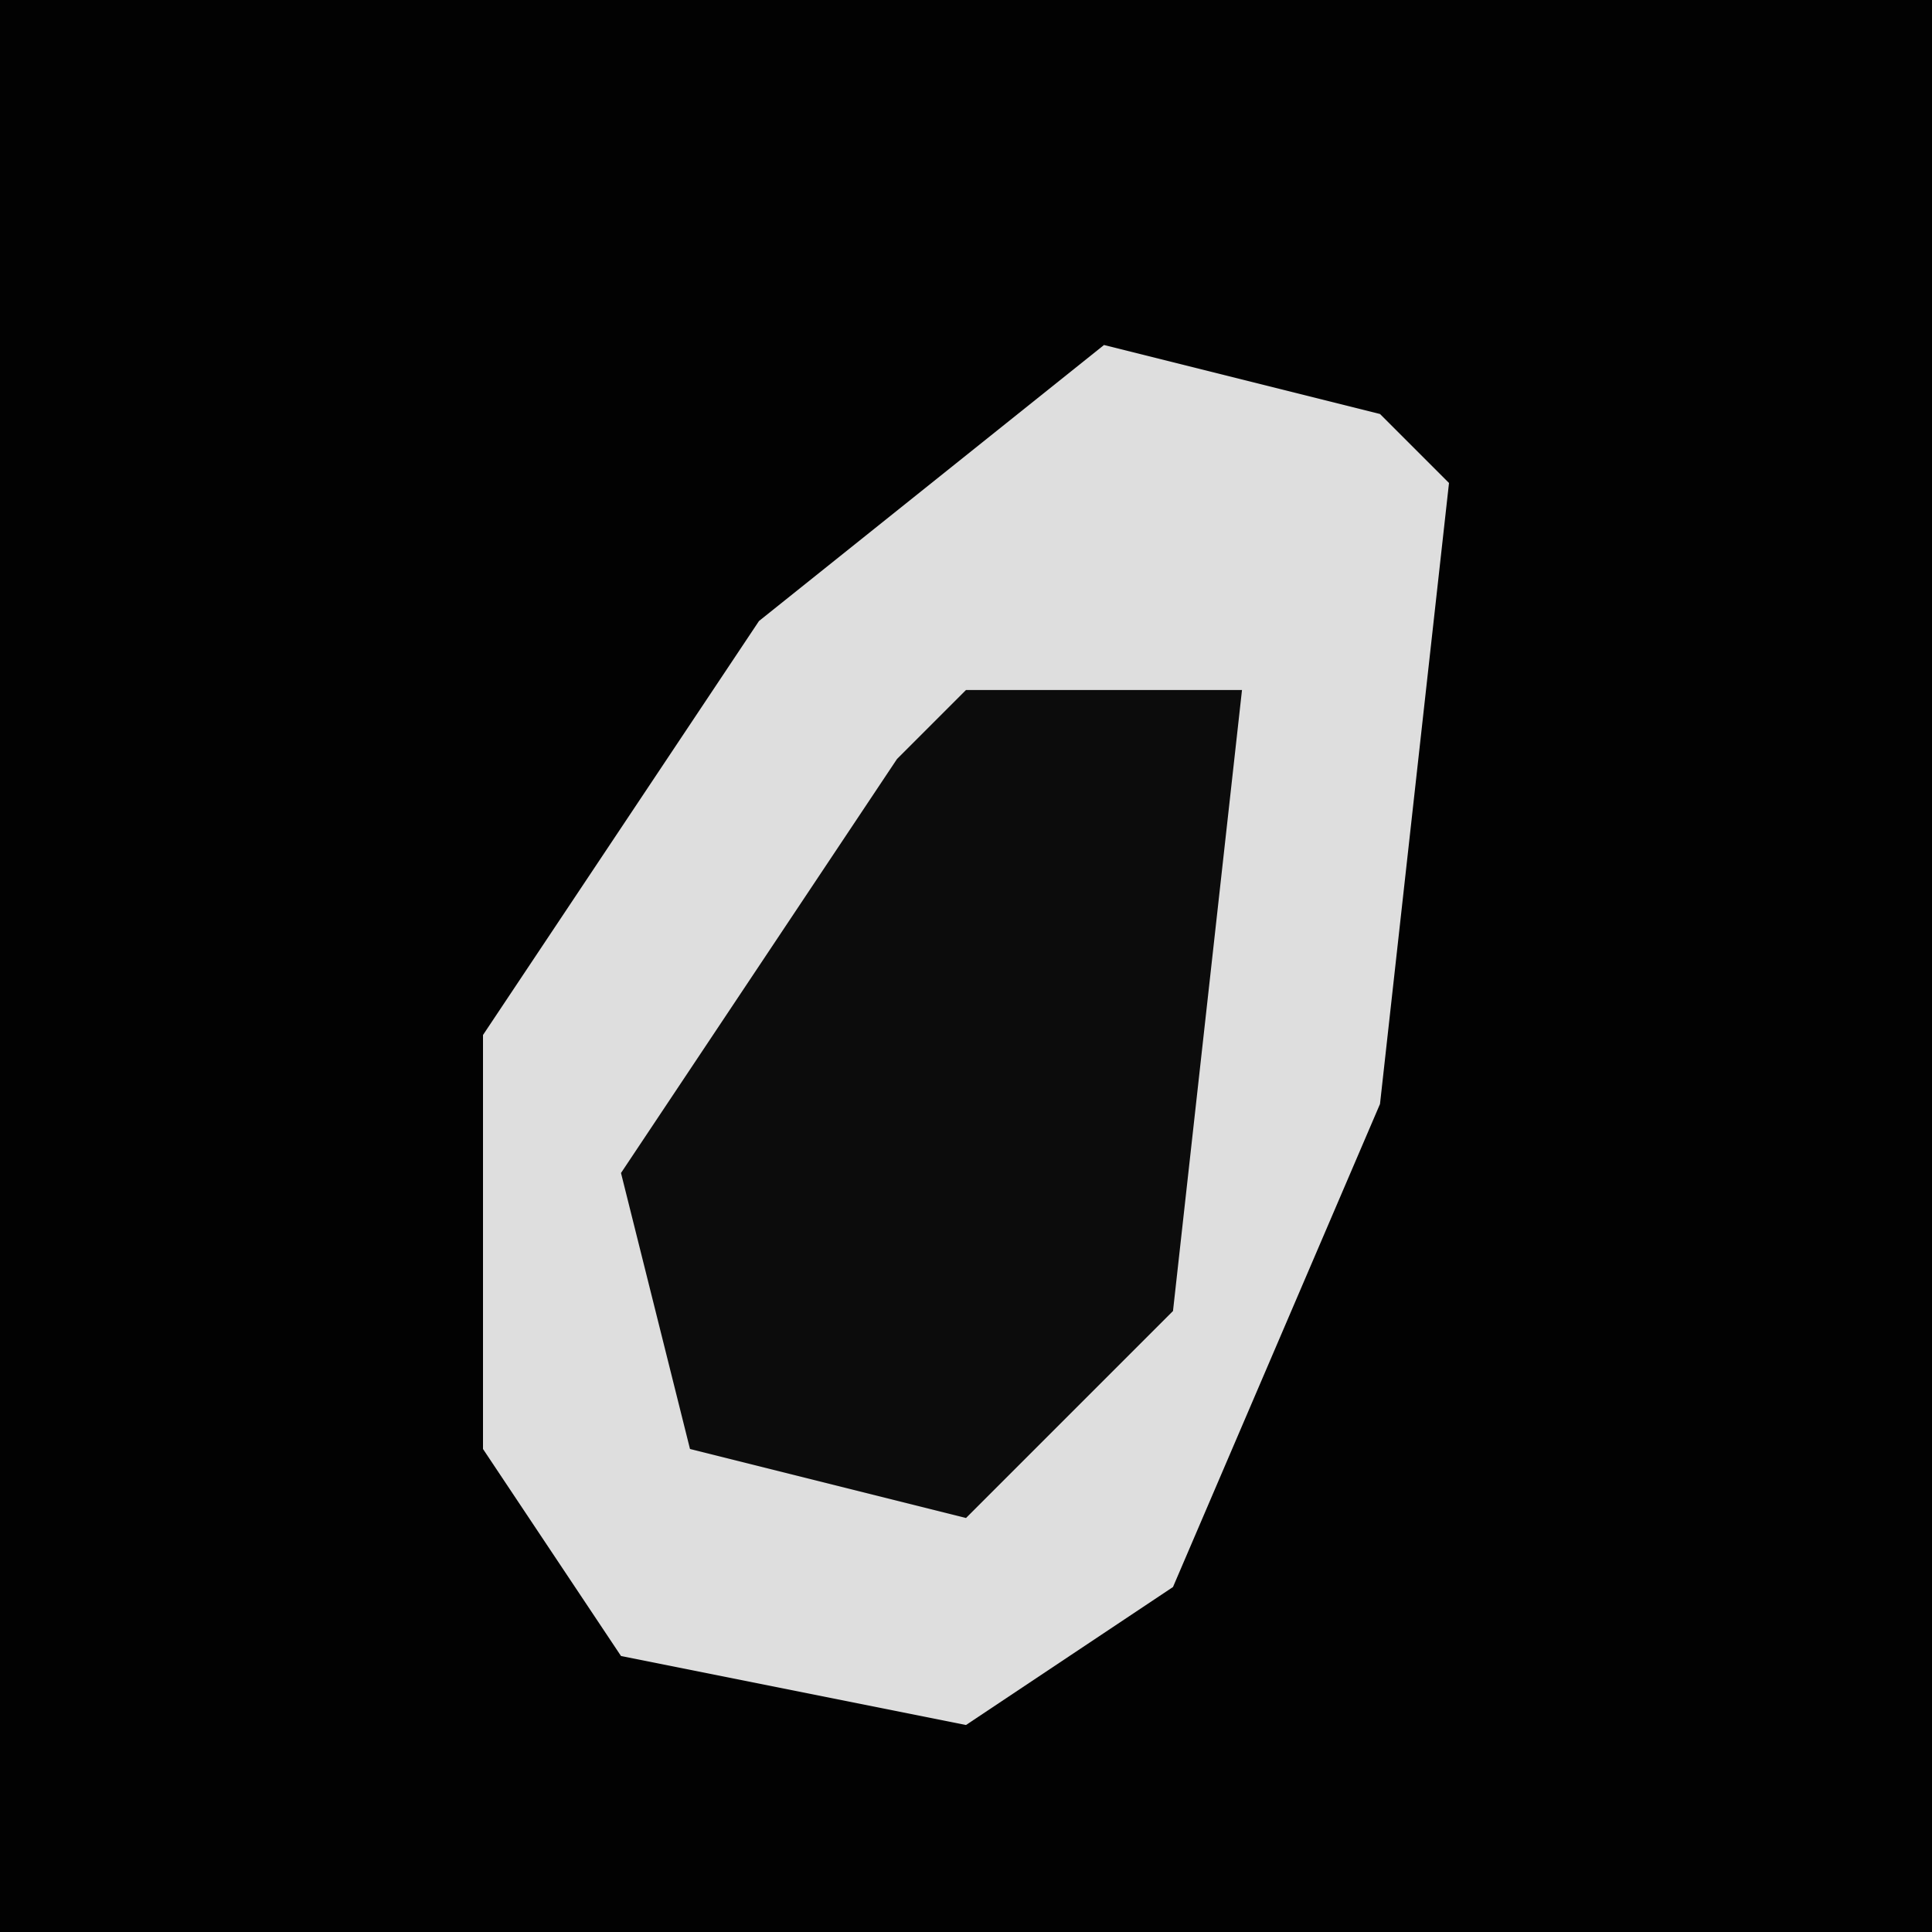 <?xml version="1.0" encoding="UTF-8"?>
<svg version="1.1" xmlns="http://www.w3.org/2000/svg" width="28" height="28">
<path d="M0,0 L28,0 L28,28 L0,28 Z " fill="#020202" transform="translate(0,0)"/>
<path d="M0,0 L4,1 L5,2 L4,11 L1,18 L-2,20 L-7,19 L-9,16 L-9,10 L-5,4 Z " fill="#DEDEDE" transform="translate(16,5)"/>
<path d="M0,0 L4,0 L3,9 L0,12 L-4,11 L-5,7 L-1,1 Z " fill="#0C0C0C" transform="translate(14,10)"/>
</svg>

